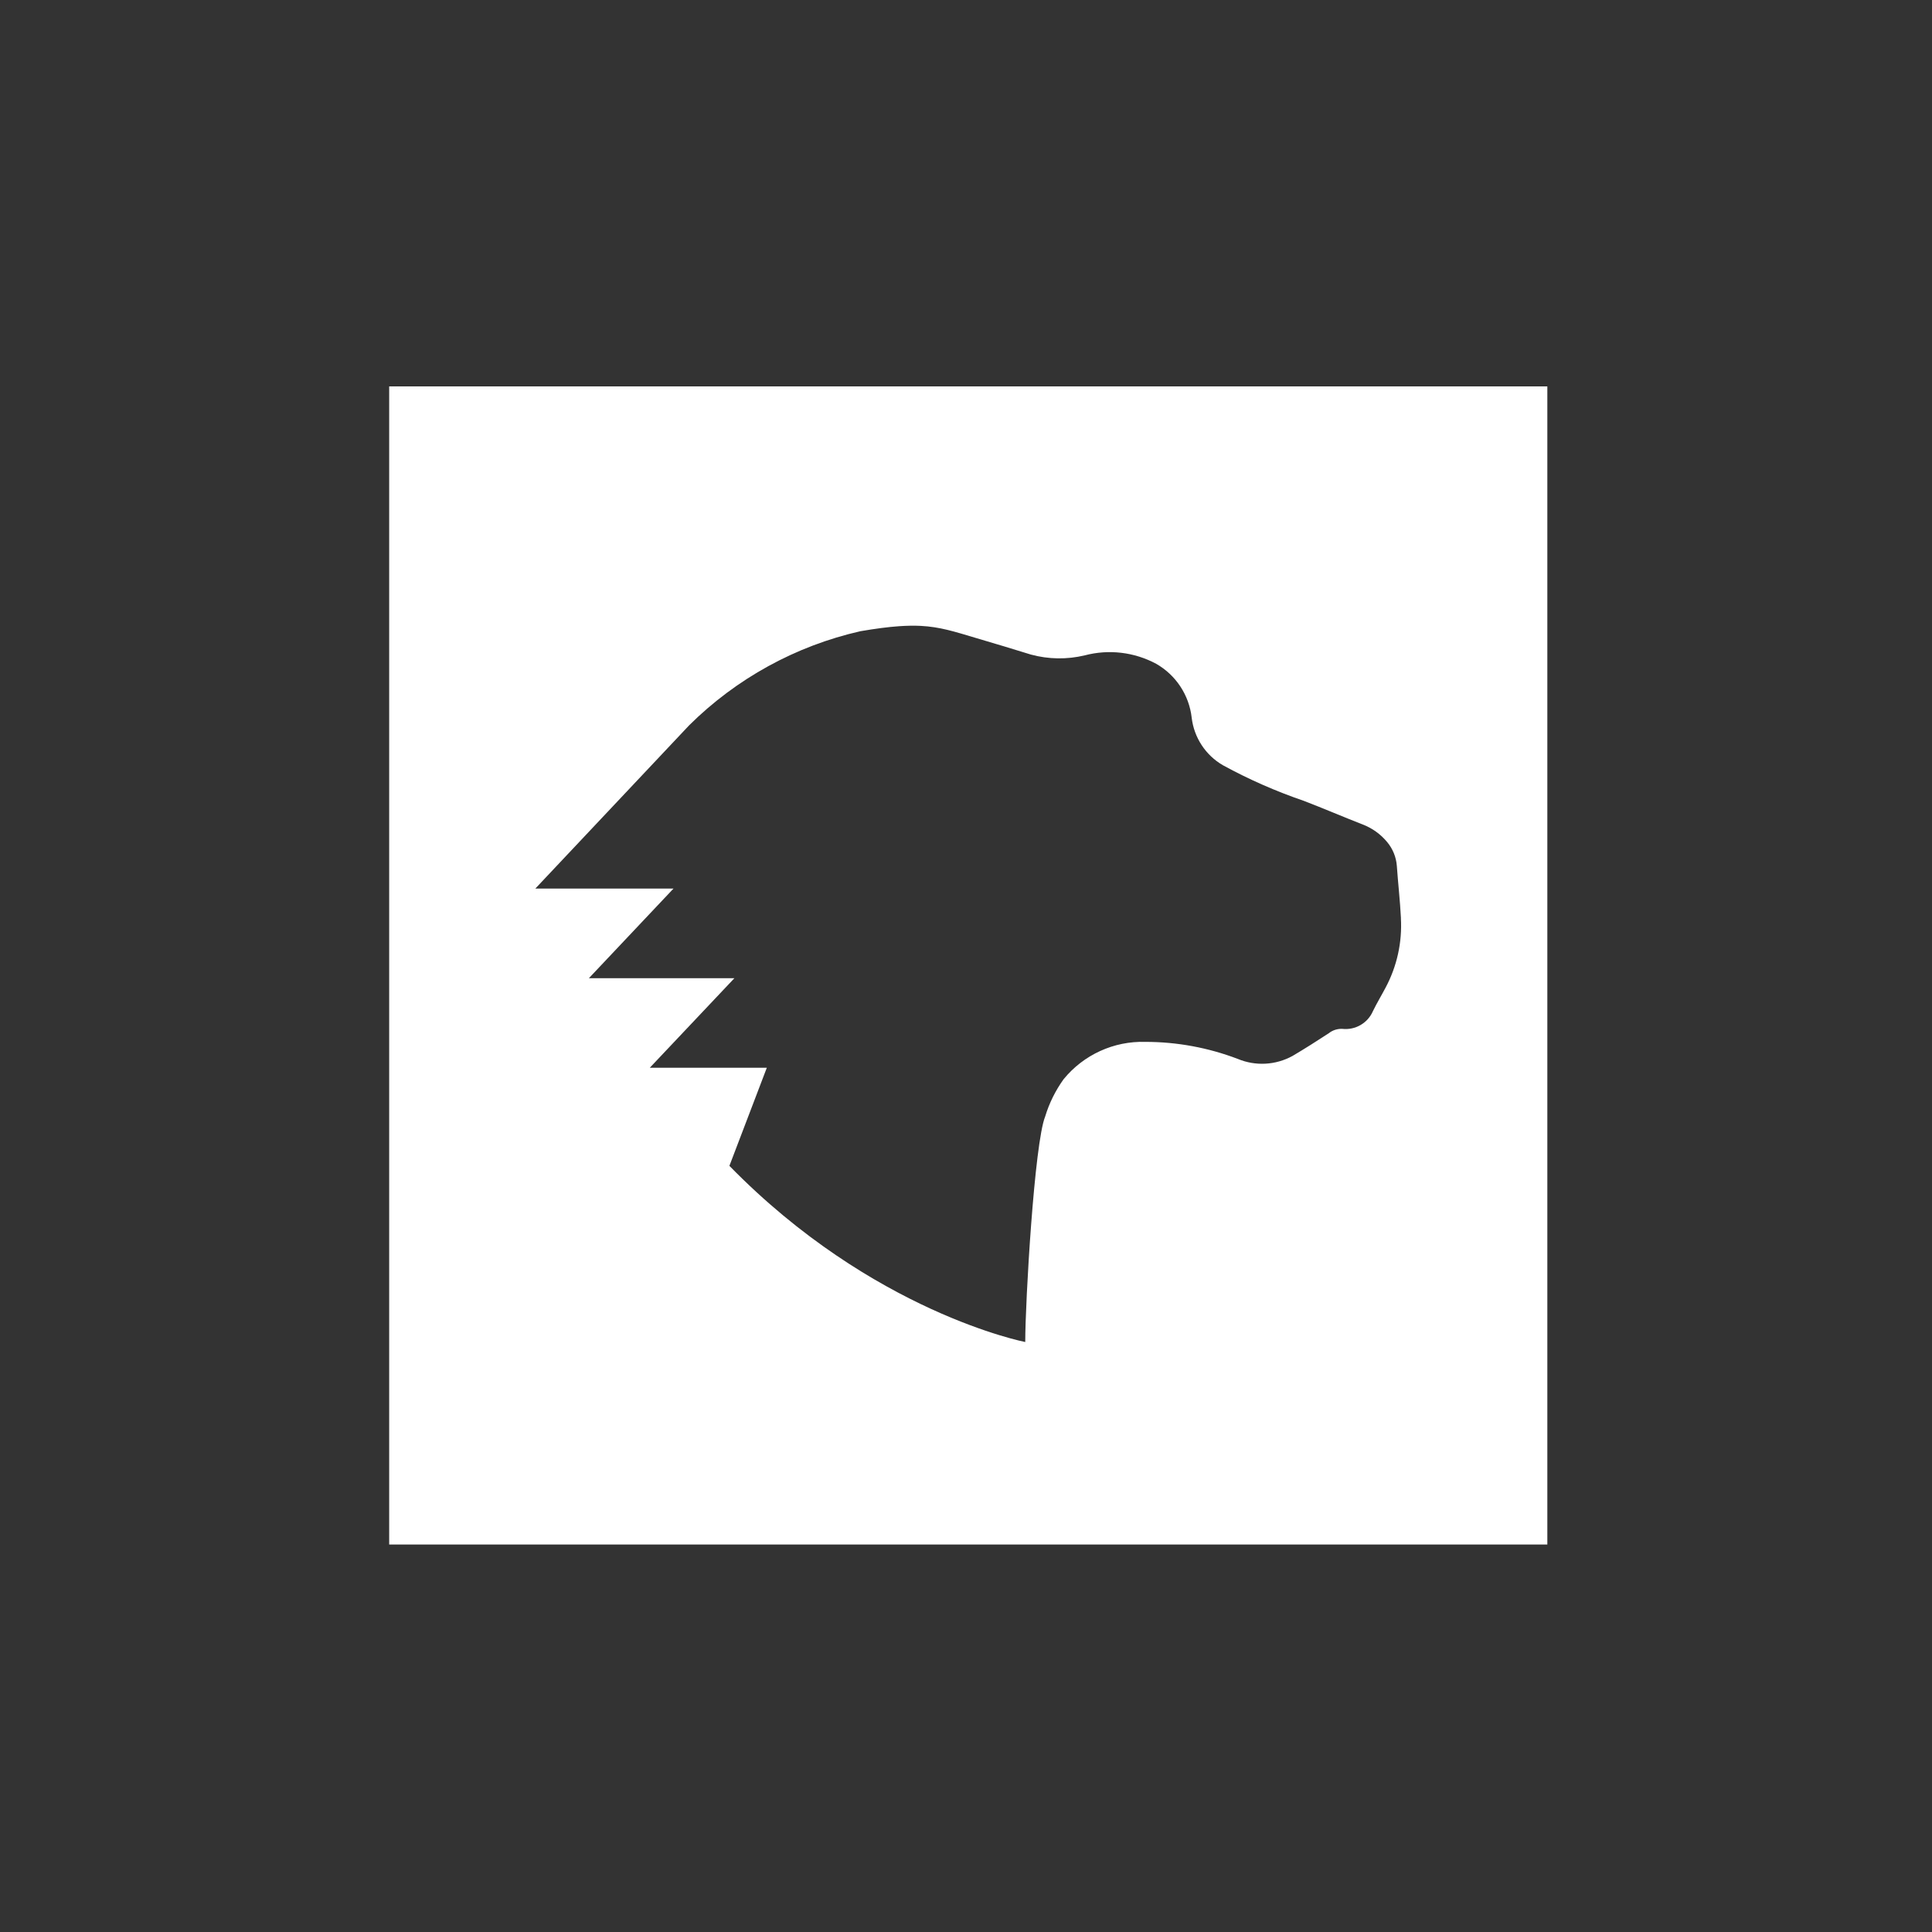 <?xml version="1.0" encoding="UTF-8" standalone="no"?>
<svg:svg
   xmlns:dc="http://purl.org/dc/elements/1.1/"
   xmlns:cc="http://creativecommons.org/ns#"
   xmlns:rdf="http://www.w3.org/1999/02/22-rdf-syntax-ns#"
   xmlns:svg="http://www.w3.org/2000/svg"
   xmlns:sodipodi="http://sodipodi.sourceforge.net/DTD/sodipodi-0.dtd"
   xmlns:inkscape="http://www.inkscape.org/namespaces/inkscape"
   id="MDN_Web_Docs"
   data-name="MDN Web Docs"
   viewBox="0 0 80 80"
   preserveAspectRatio="xMaxYMid"
   width="40px"
   height="40px"
   version="1.1"
   sodipodi:docname="mozilla.svg"
   inkscape:version="0.92.3 (unknown)">
  <svg:rect x="0" y="0" width="80" height="80" fill="#333333" stroke="none"/>
  <sodipodi:namedview
     pagecolor="#ffffff"
     bordercolor="#666666"
     borderopacity="1"
     objecttolerance="10"
     gridtolerance="10"
     guidetolerance="10"
     inkscape:pageopacity="0"
     inkscape:pageshadow="2"
     inkscape:window-width="1366"
     inkscape:window-height="744"
     id="namedview13"
     showgrid="false"
     inkscape:zoom="5.3515982"
     inkscape:cx="28.149"
     inkscape:cy="68.389049"
     inkscape:window-x="0"
     inkscape:window-y="24"
     inkscape:window-maximized="1"
     inkscape:current-layer="MDN_Web_Docs" />
  <svg:defs
     id="defs4">
    <svg:style
       id="style2">.cls-1{fill:#fff;}</svg:style>
  </svg:defs>
  <svg:title
     id="title6">MDN Web Docs</svg:title>
  <svg:path
     id="path8" fill="#fff" transform="translate(16.0, 16.0)"
     d="M 0.115,0 V 47.955 H 48.072 V 0 Z M 22.119,9.916 c 0.804,0.041 1.398,0.235 2.281,0.498 l 0.873,0.26 0.303,0.09 1.111,0.34 c 0.73,0.198 1.496,0.209 2.23,0.033 0.995,-0.262 2.053,-0.137 2.959,0.35 0.816,0.466 1.363,1.296 1.469,2.229 0.096,0.825 0.577,1.558 1.297,1.973 1.072,0.586 2.19,1.076 3.342,1.471 0.813,0.311 1.628,0.663 2.436,0.977 0.4,0.153 0.753,0.406 1.025,0.738 0.23,0.278 0.368,0.62 0.395,0.98 0.05,0.718 0.134,1.443 0.17,2.166 l -0.002,-0.002 c 0.057,1 -0.163,1.995 -0.635,2.879 -0.174,0.33 -0.363,0.641 -0.523,0.971 -0.216,0.497 -0.73,0.794 -1.27,0.734 -0.201,-0.008 -0.4,0.055 -0.557,0.18 -0.491,0.322 -0.991,0.639 -1.498,0.939 -0.7,0.386 -1.537,0.433 -2.277,0.123 -1.218,-0.464 -2.511,-0.703 -3.814,-0.703 -1.311,-0.041 -2.566,0.533 -3.393,1.547 -0.337,0.47 -0.595,0.989 -0.762,1.541 -0.446,1.1 -0.826,7.667 -0.826,9.34 0,0 -6.32,-1.225 -12.25,-7.295 l 1.549,-4.061 H 10.906 l 3.504,-3.709 H 8.385 L 11.889,20.793 H 6.168 l 6.369,-6.76 c 1.953,-1.937 4.41,-3.288 7.092,-3.896 0.636,-0.109 1.154,-0.176 1.598,-0.207 0.333,-0.023 0.625,-0.027 0.893,-0.014 z M 213.486,22.018 c 0.005,0.012 0.005,0.025 0.01,0.037 0.003,-0.011 0.008,-0.022 0.012,-0.033 -0.007,-0.001 -0.014,-0.003 -0.021,-0.004 z m -85.973,0.209 c -0.326,0.014 -0.653,0.032 -0.979,0.053 6e-5,0.003 -6e-5,0.005 0,0.008 0.342,2.1e-5 0.685,-1.5e-5 1.027,0 -0.017,-0.019 -0.032,-0.041 -0.049,-0.061 z m -51.437,9.205 c 0.021,0.04 0.04,0.089 0.064,0.119 0.057,0.044 0.026,0.019 0.064,0.049 -0.013,-0.03 -0.02,-0.046 -0.033,-0.076 -0.041,-0.039 -0.048,-0.045 -0.096,-0.092 z" />
</svg:svg>
